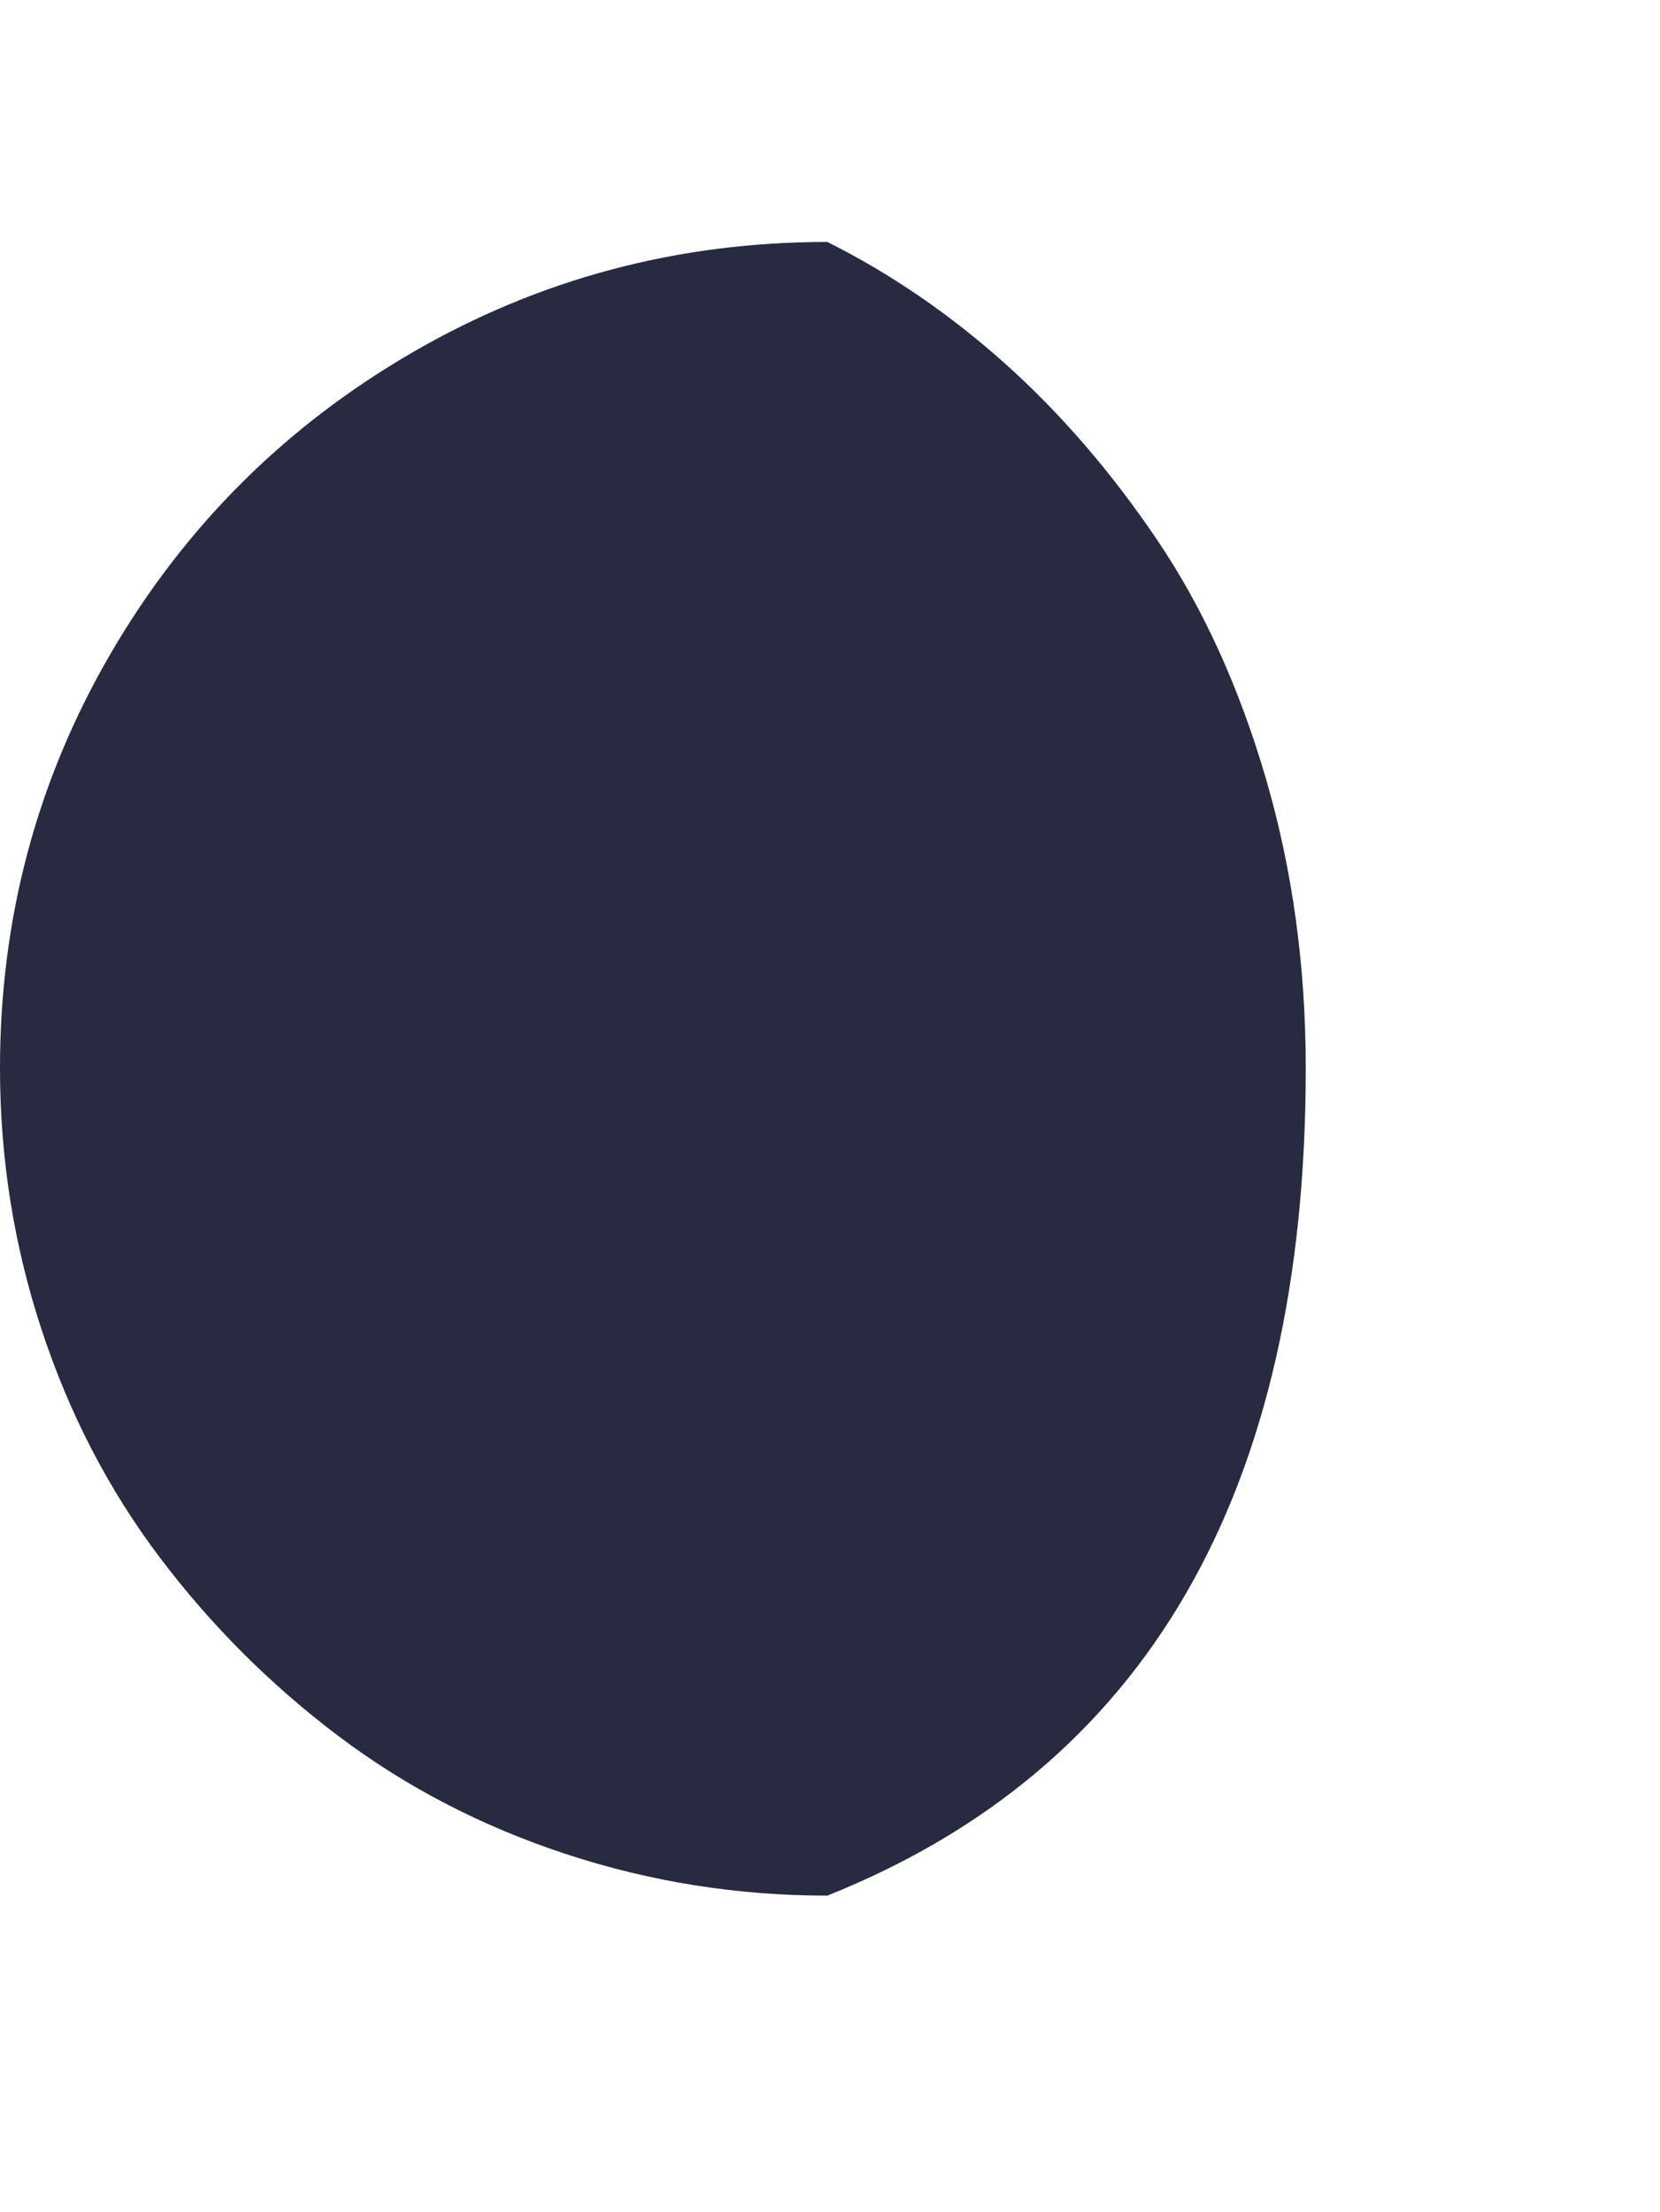 <svg xmlns="http://www.w3.org/2000/svg" fill="#272A40" viewBox="0 0 1537 2048"><path d="M0 989q0 125 38.5 242T148 1442t165 165 211 109.5 242 38.5q443-177 443-766 0-142-37-268.5T1071.5 500 931 337 766 224q-208 0-384.5 102.5T102.5 605 0 989z"/></svg>